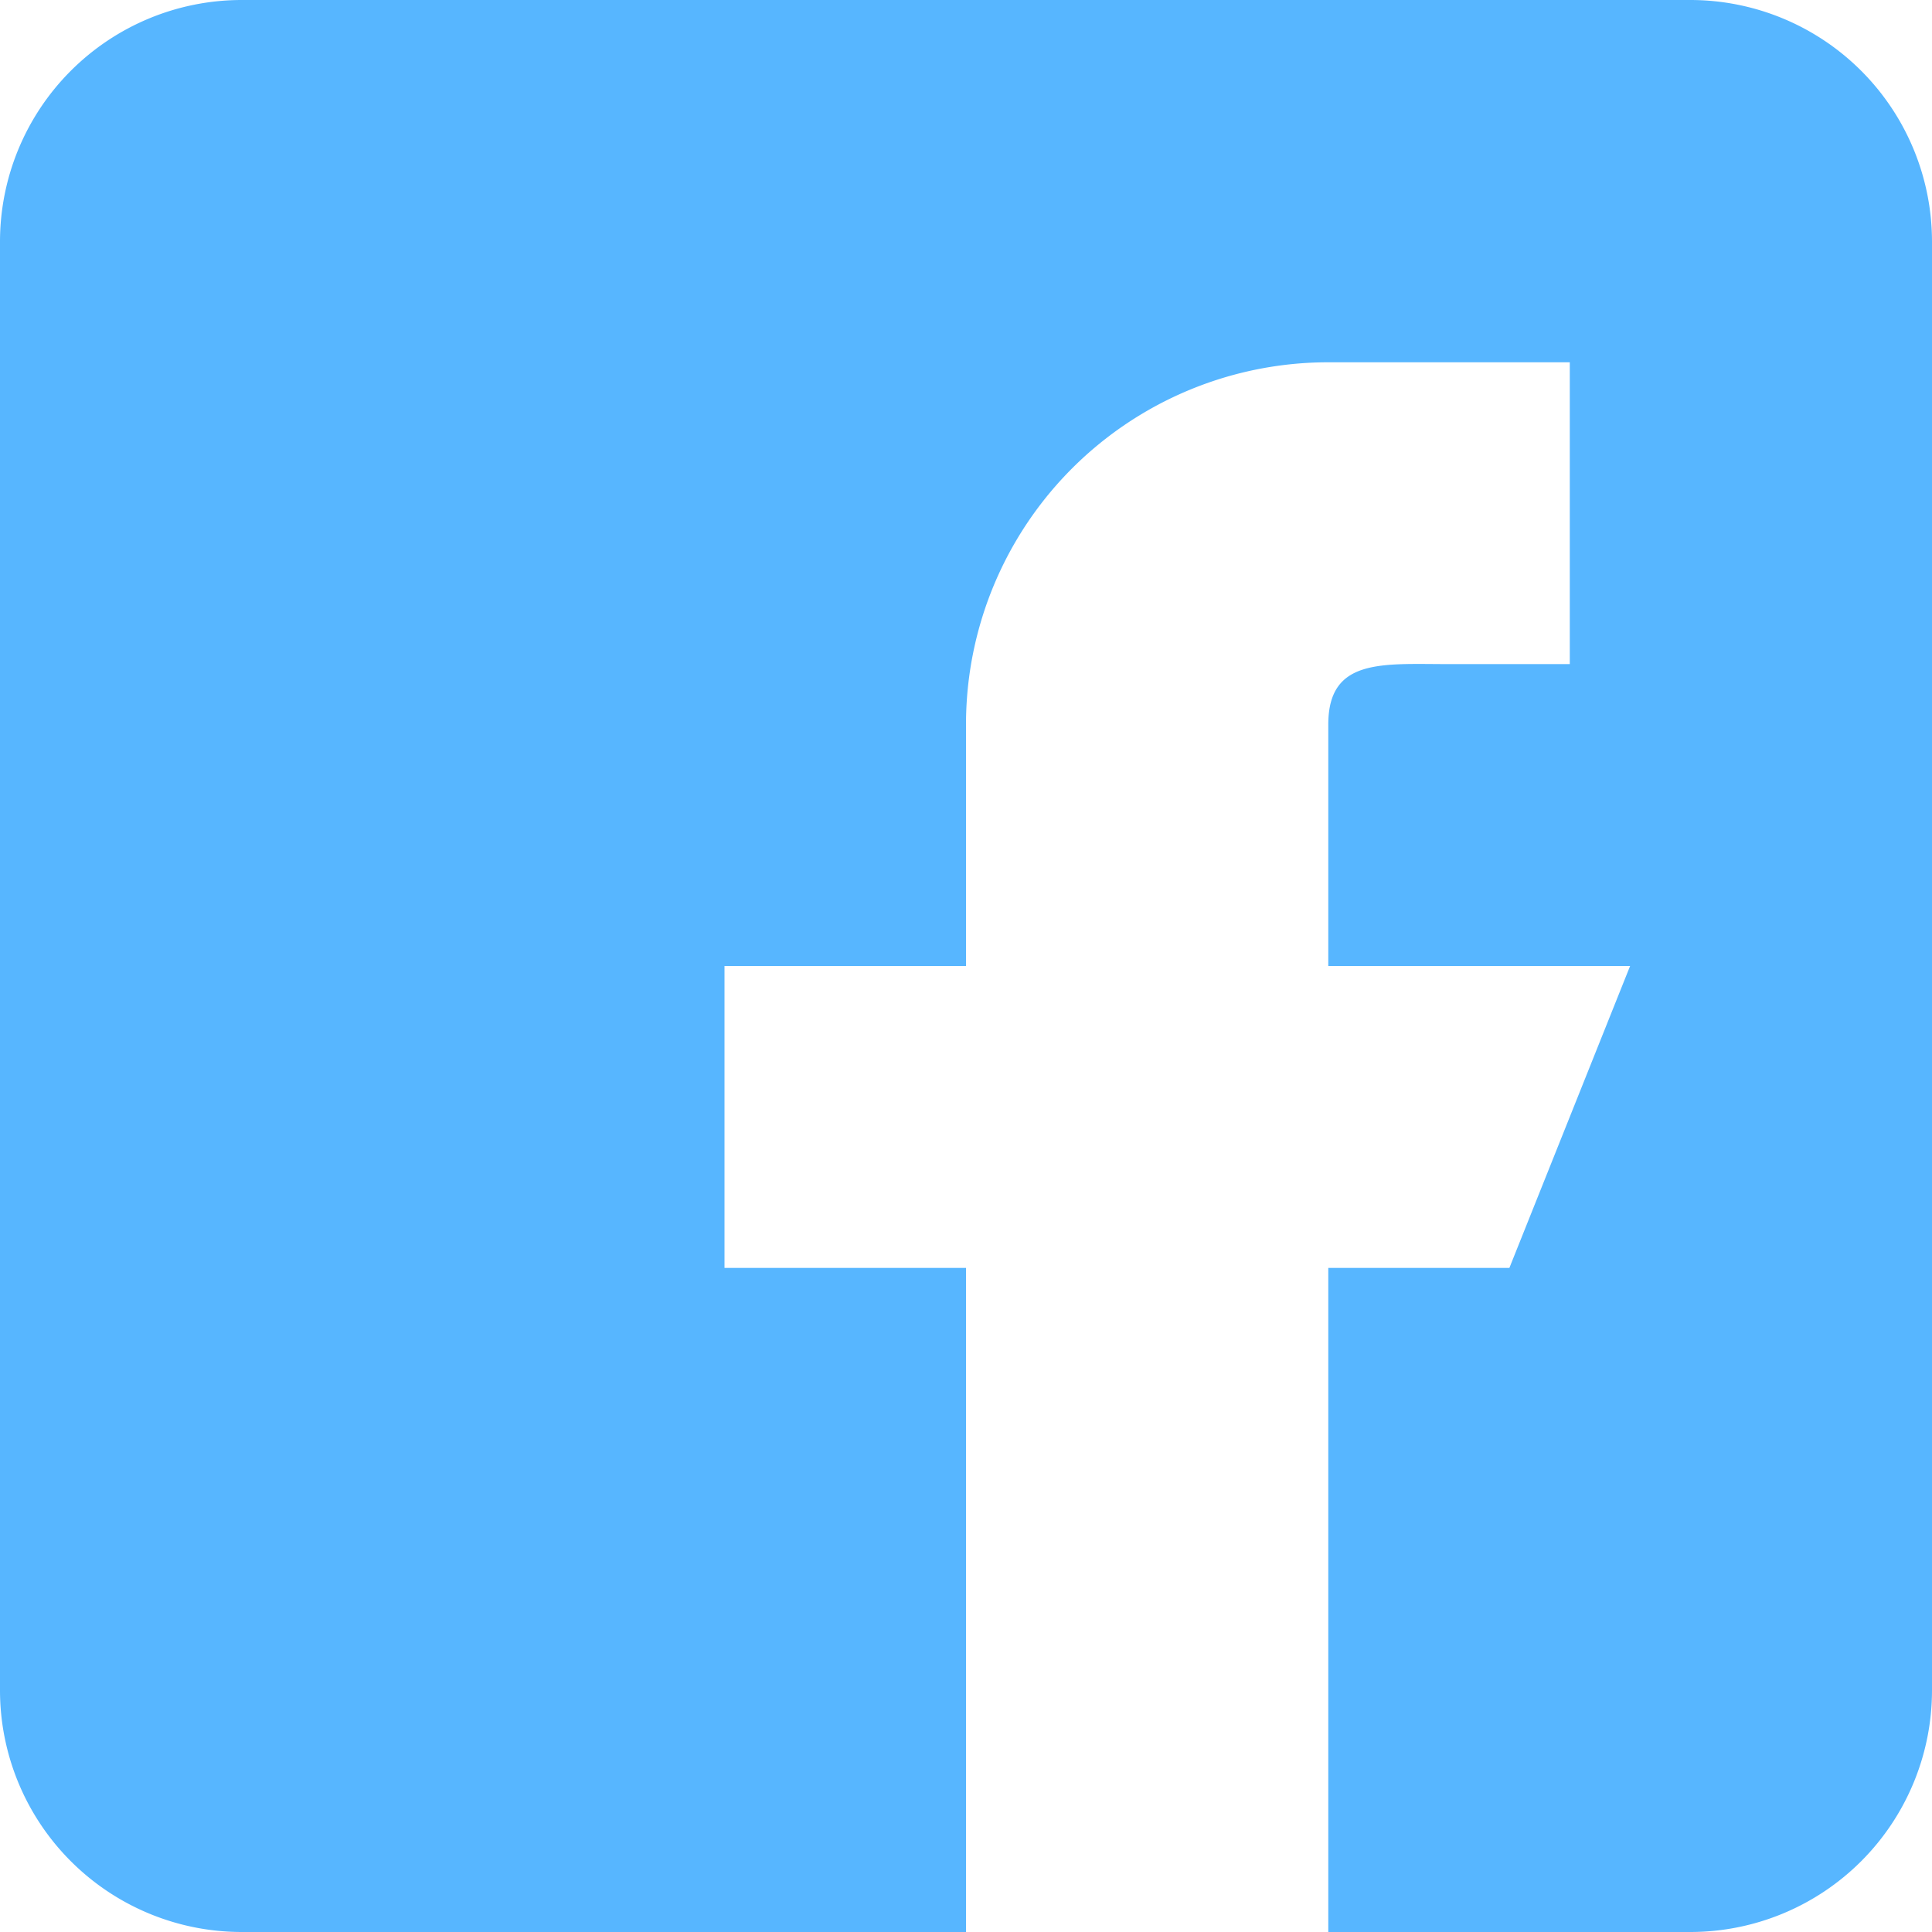 <svg xmlns="http://www.w3.org/2000/svg" viewBox="0 0 238 238"><defs><style>.cls-1{fill:#57b6ff;}</style></defs><g id="Capa_2" data-name="Capa 2"><g id="Capa_1-2" data-name="Capa 1"><path class="cls-1" d="M208.25,0H29.75A29.78,29.78,0,0,0,0,29.75v178.5A29.78,29.78,0,0,0,29.75,238H119V156.19H89.25V119H119V89.25a44.62,44.62,0,0,1,44.63-44.62h29.75V81.81H178.5c-8.21,0-14.87-.77-14.87,7.44V119h37.18l-14.87,37.19H163.63V238h44.62A29.78,29.78,0,0,0,238,208.25V29.75A29.78,29.78,0,0,0,208.25,0Z"/></g></g></svg>